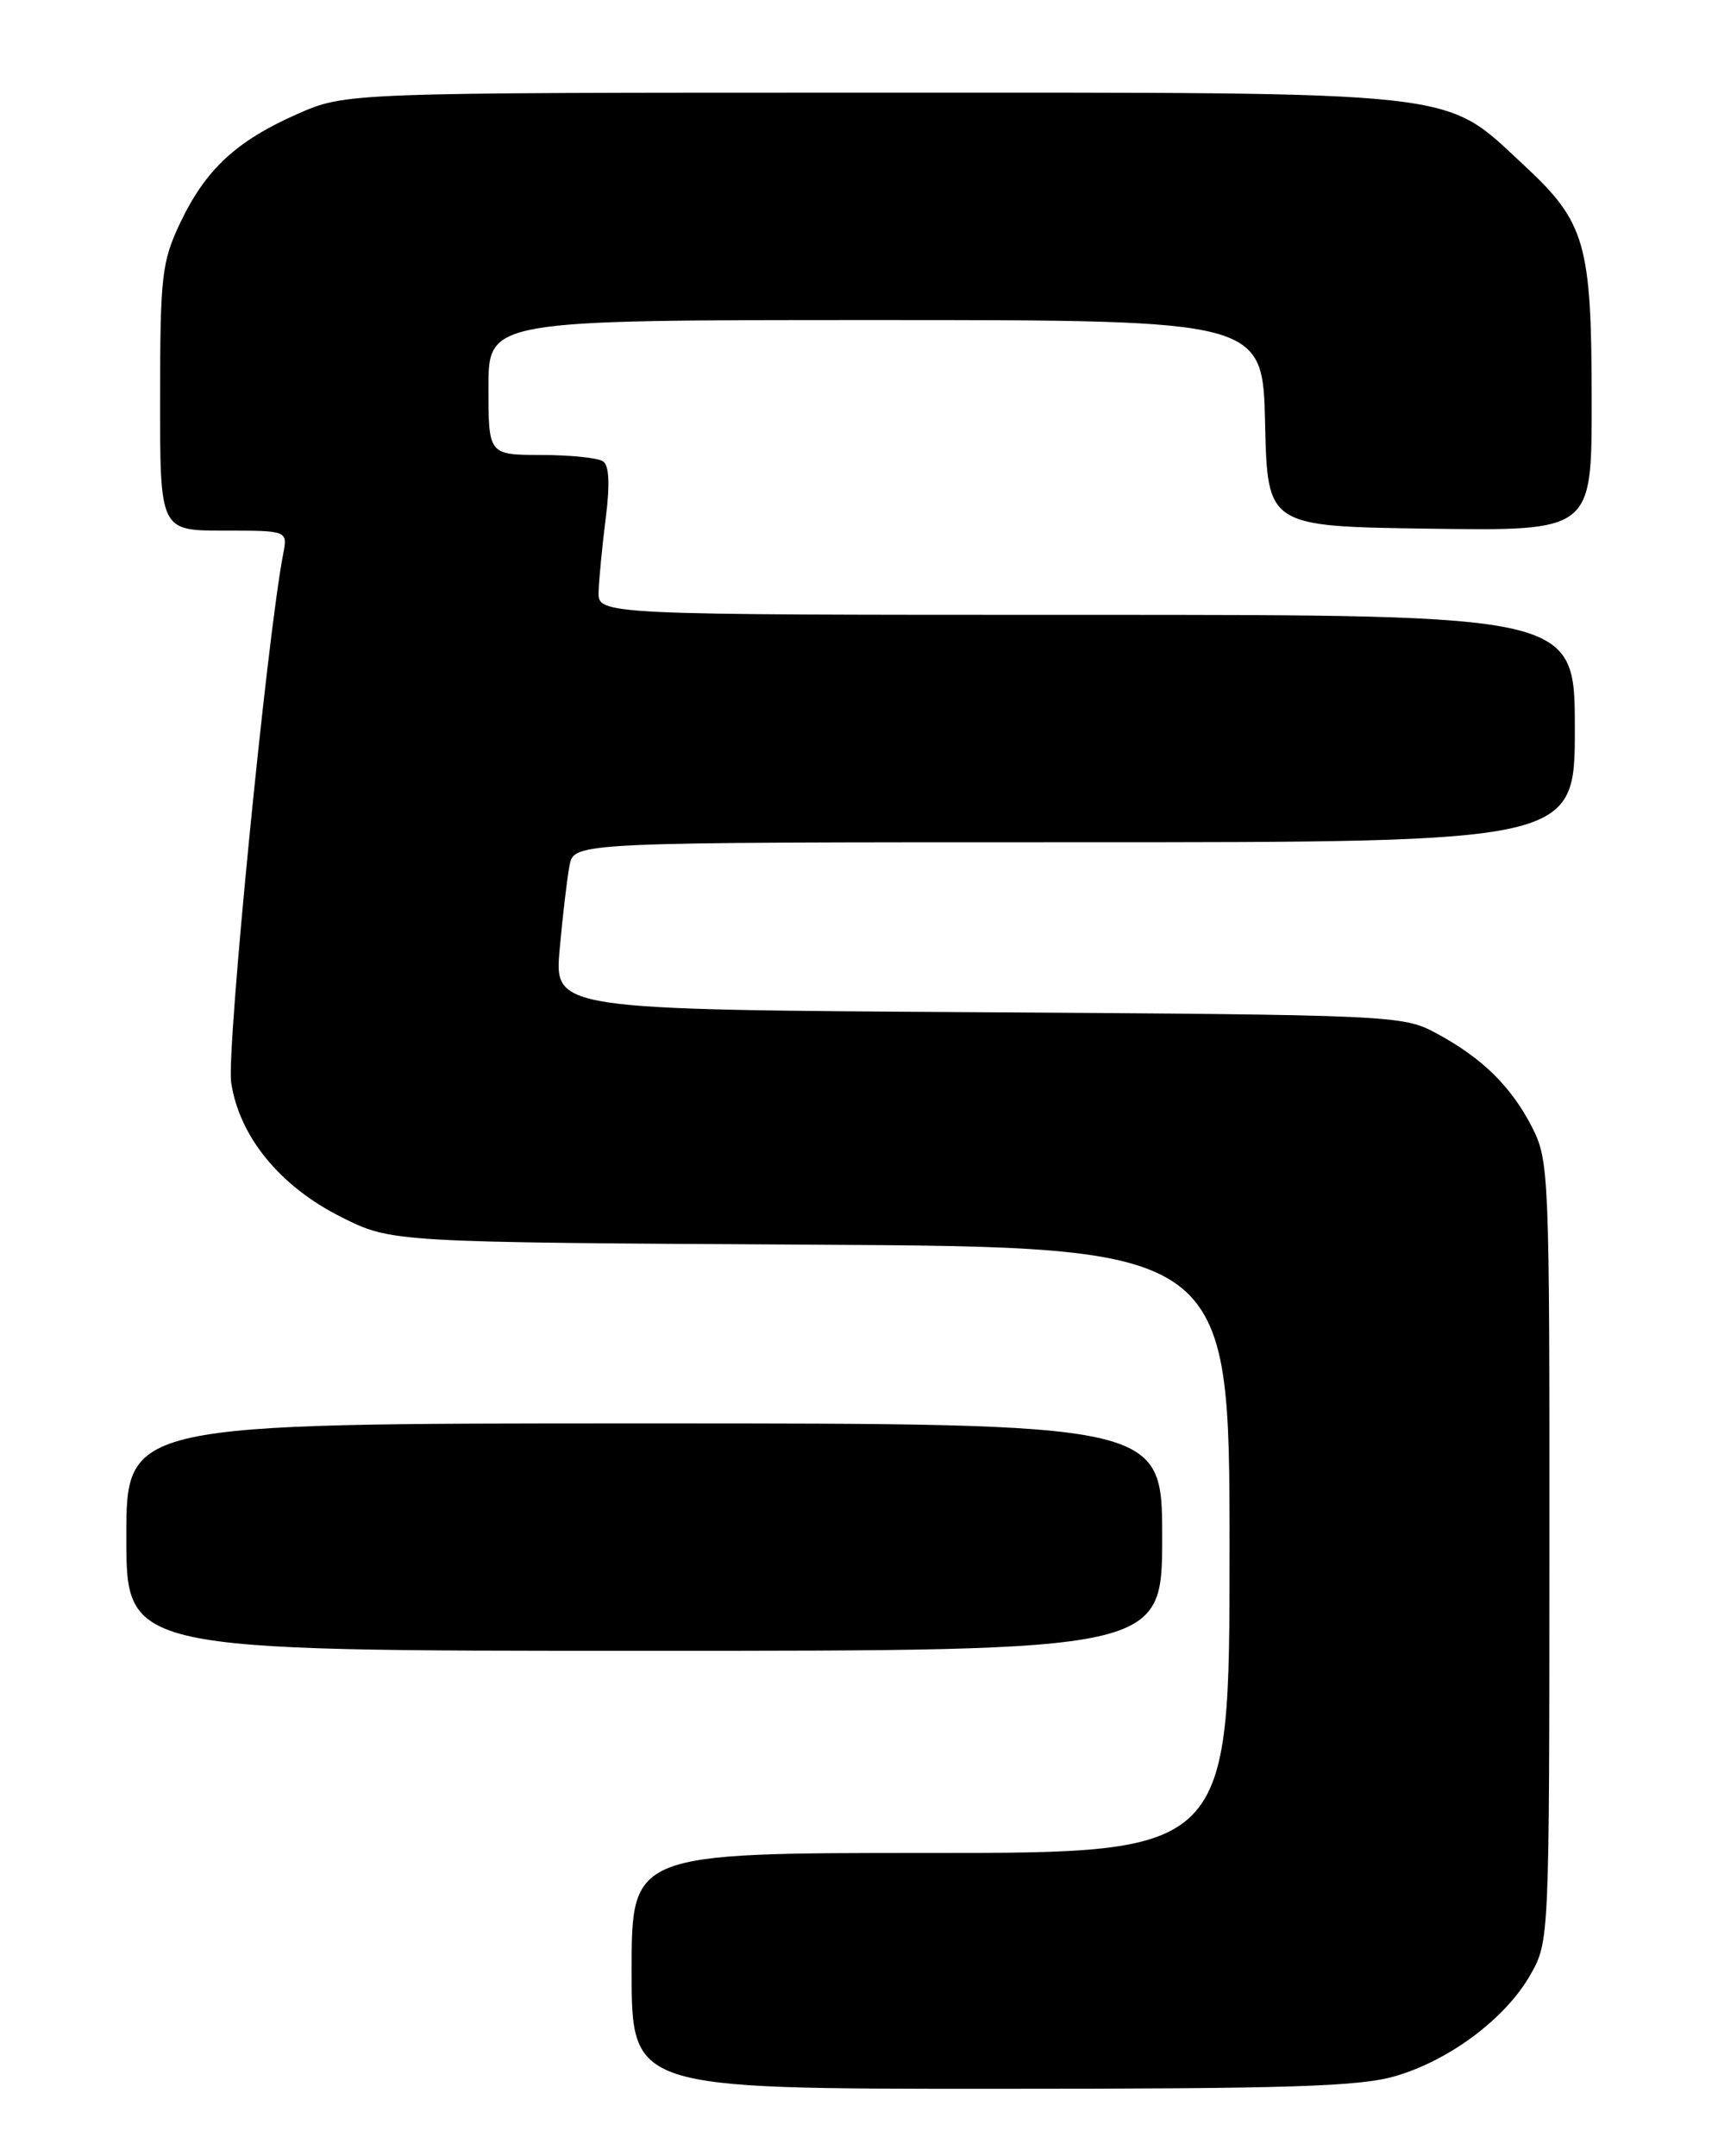 <?xml version="1.0" encoding="UTF-8" standalone="no"?>
<!DOCTYPE svg PUBLIC "-//W3C//DTD SVG 1.1//EN" "http://www.w3.org/Graphics/SVG/1.1/DTD/svg11.dtd" >
<svg xmlns="http://www.w3.org/2000/svg" xmlns:xlink="http://www.w3.org/1999/xlink" version="1.1" viewBox="0 0 204 256">
 <g >
 <path fill="currentColor"
d=" M 165.77 246.47 C 172.23 244.56 178.82 239.59 181.73 234.45 C 183.96 230.52 183.97 230.29 183.98 184.21 C 184.00 139.25 183.94 137.80 181.92 133.83 C 179.44 128.99 175.97 125.58 170.50 122.65 C 166.58 120.55 165.43 120.49 116.16 120.18 C 65.81 119.87 65.81 119.87 66.46 112.68 C 66.81 108.73 67.34 104.26 67.63 102.75 C 68.16 100.00 68.16 100.00 127.58 100.00 C 187.00 100.00 187.00 100.00 187.00 86.50 C 187.00 73.00 187.00 73.00 129.00 73.00 C 71.00 73.00 71.00 73.00 71.08 70.25 C 71.13 68.74 71.51 64.80 71.93 61.50 C 72.44 57.46 72.33 55.26 71.60 54.77 C 70.99 54.36 67.69 54.02 64.25 54.02 C 58.00 54.00 58.00 54.00 58.00 46.00 C 58.00 38.00 58.00 38.00 103.97 38.00 C 149.94 38.00 149.94 38.00 150.22 50.25 C 150.50 62.50 150.50 62.50 169.75 62.77 C 189.00 63.04 189.00 63.04 189.00 47.89 C 189.00 28.86 188.30 26.42 180.90 19.56 C 171.24 10.62 174.65 11.00 103.35 11.00 C 41.06 11.00 41.06 11.00 35.28 13.55 C 28.02 16.76 24.39 20.15 21.38 26.50 C 19.21 31.09 19.02 32.78 19.01 47.25 C 19.00 63.00 19.00 63.00 26.58 63.00 C 34.16 63.00 34.16 63.00 33.63 65.75 C 31.70 75.71 26.88 124.72 27.45 128.53 C 28.42 134.96 33.24 140.85 40.52 144.50 C 46.50 147.50 46.50 147.50 96.25 147.78 C 146.00 148.05 146.00 148.05 146.00 184.03 C 146.00 220.00 146.00 220.00 110.50 220.00 C 75.00 220.00 75.00 220.00 75.00 234.00 C 75.00 248.00 75.00 248.00 117.82 248.00 C 153.29 248.00 161.52 247.74 165.77 246.47 Z  M 138.00 182.50 C 138.00 169.00 138.00 169.00 76.50 169.00 C 15.00 169.00 15.00 169.00 15.00 182.50 C 15.00 196.00 15.00 196.00 76.50 196.00 C 138.00 196.00 138.00 196.00 138.00 182.50 Z "/>
</g>
</svg>